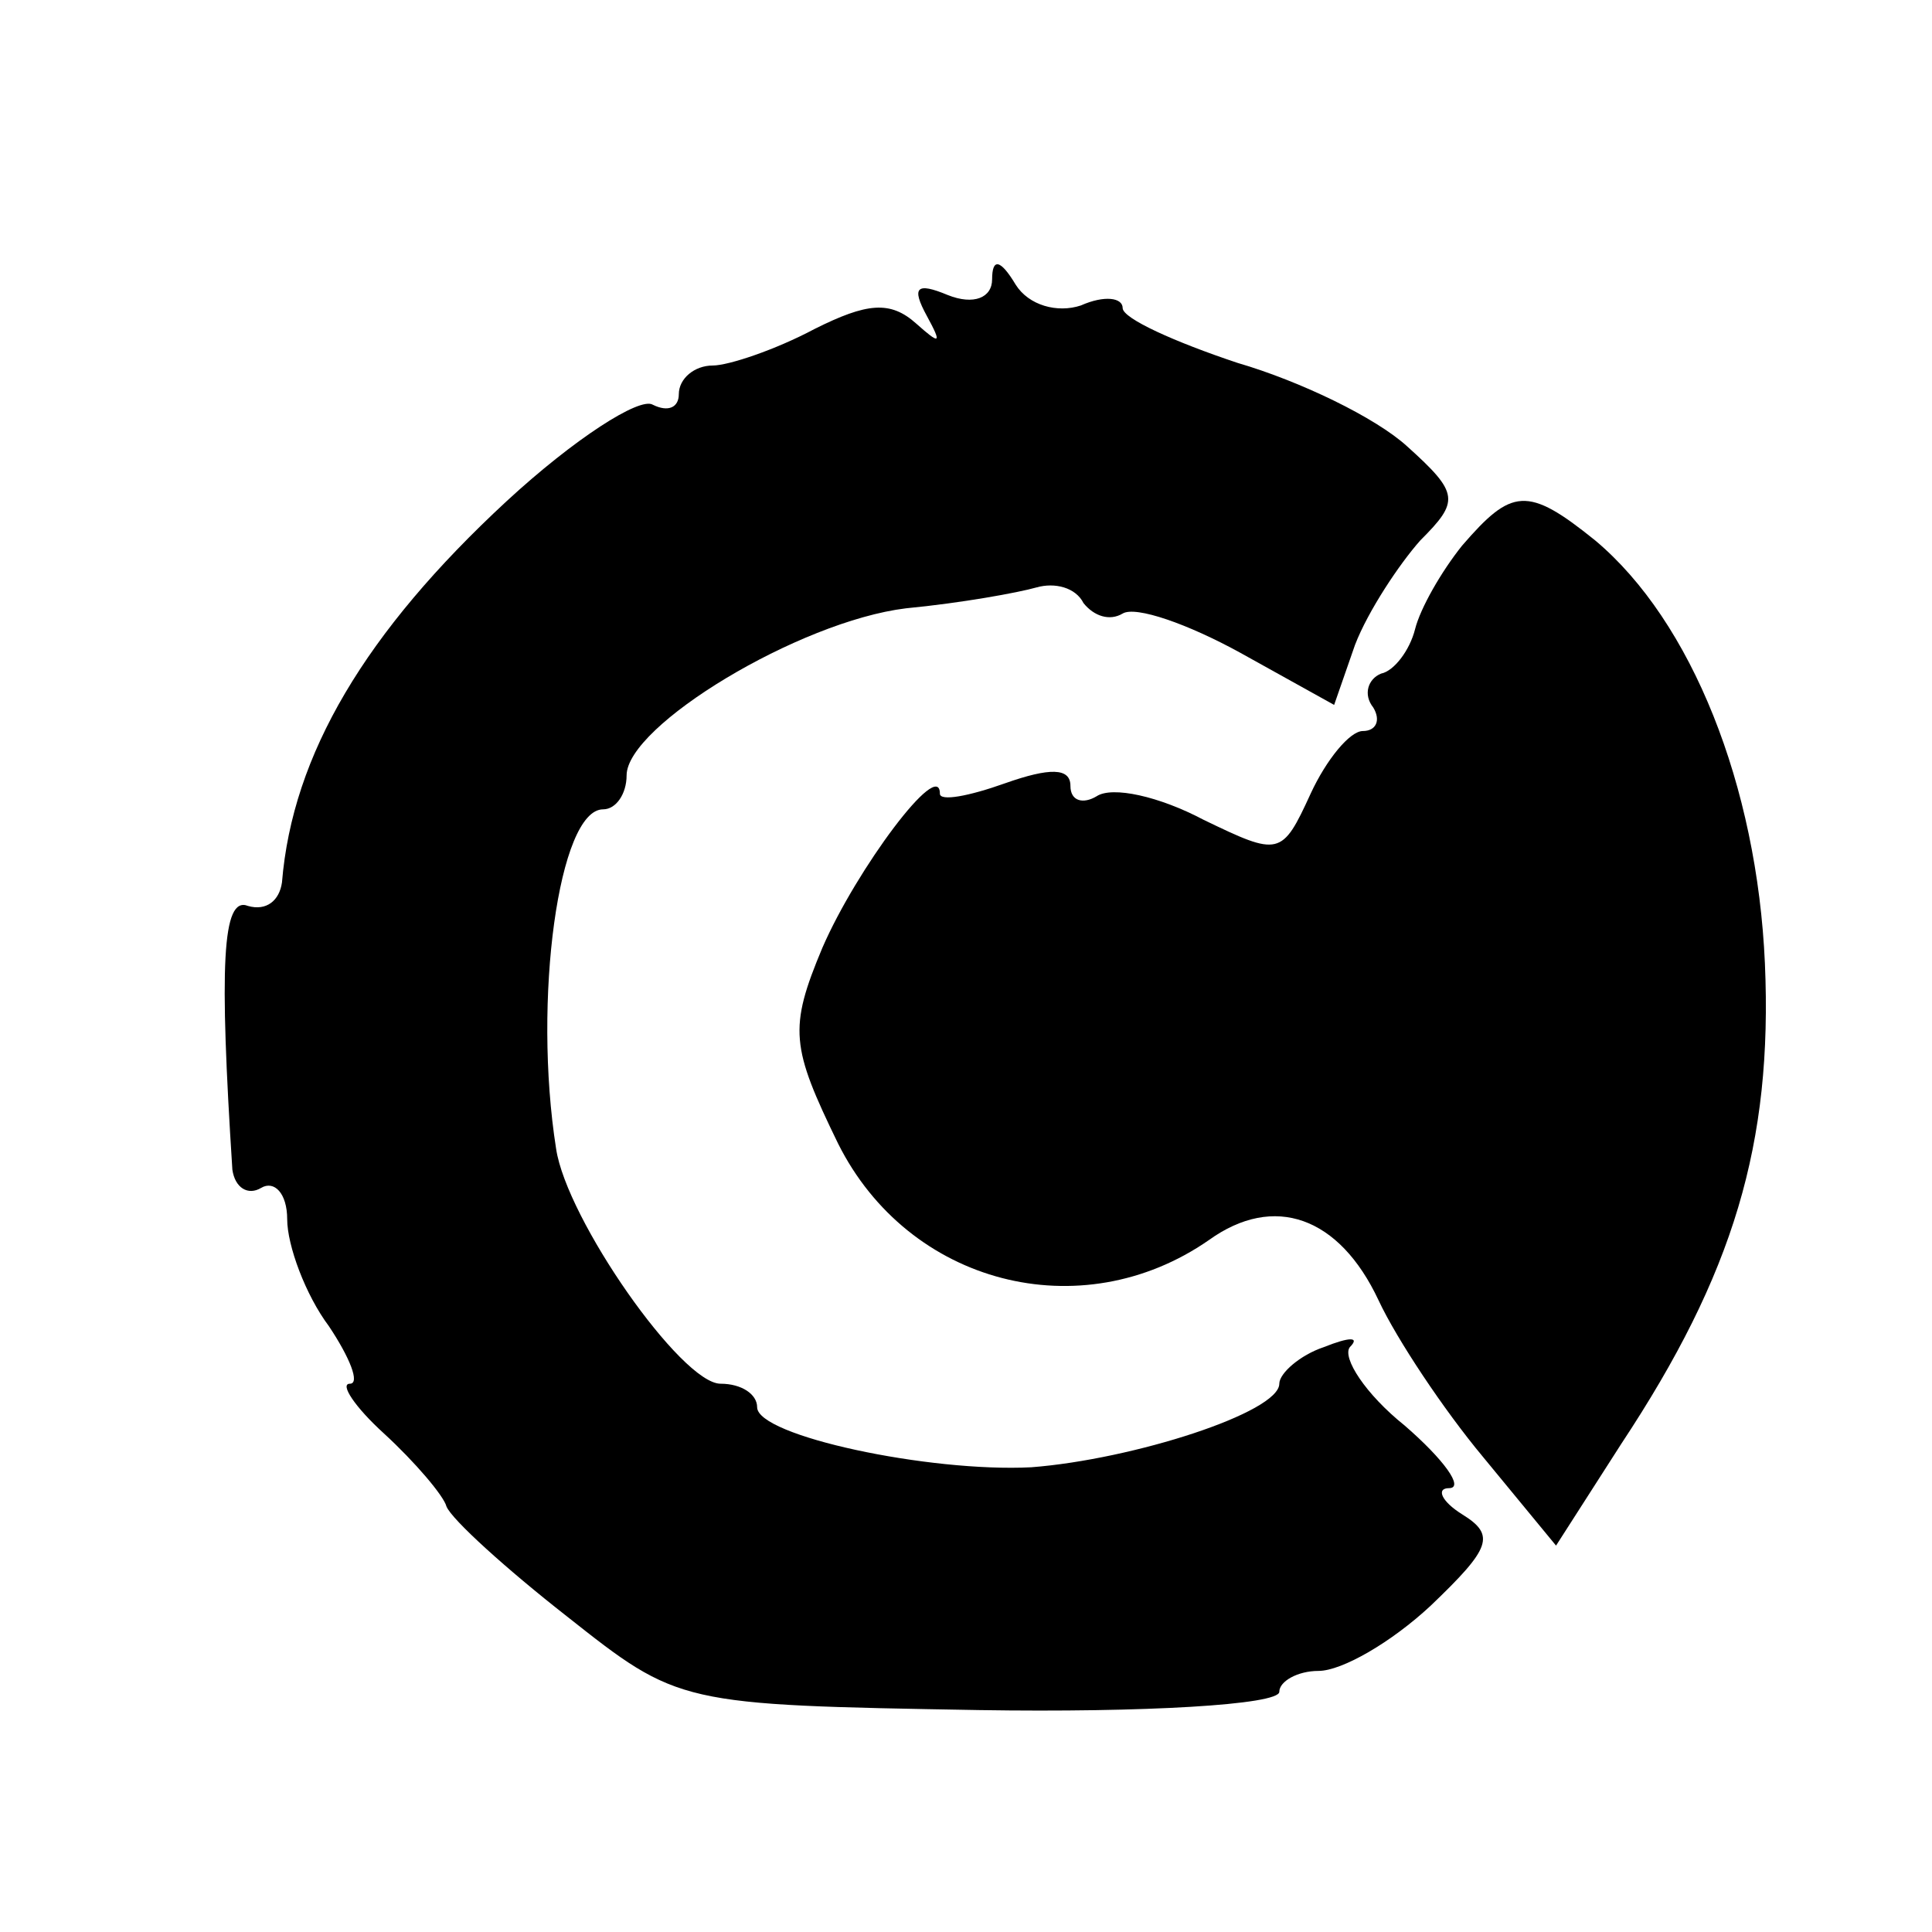 <?xml version="1.0" standalone="no"?>
<!DOCTYPE svg PUBLIC "-//W3C//DTD SVG 20010904//EN"
 "http://www.w3.org/TR/2001/REC-SVG-20010904/DTD/svg10.dtd">
<svg version="1.0" xmlns="http://www.w3.org/2000/svg"
 width="74pt" height="74pt" viewBox="0 0 74 74"
 preserveAspectRatio="xMidYMid meet">
<g transform="translate(0,74) scale(0.1,-0.1)"
fill="#000000" stroke="none">
<path d="M380 633 c0 -7 -7 -10 -17 -6 -12 5 -14 3 -8 -8 6 -11 5 -11 -4 -3
-10 9 -19 8 -39 -2 -15 -8 -33 -14 -39 -14 -7 0 -13 -5 -13 -11 0 -5 -4 -7
-10 -4 -5 3 -30 -13 -56 -37 -54 -50 -82 -97 -86 -146 -1 -7 -6 -11 -13 -9
-10 4 -11 -23 -6 -101 1 -7 6 -10 11 -7 5 3 10 -2 10 -12 0 -10 7 -29 16 -41
8 -12 12 -22 8 -22 -4 0 2 -9 13 -19 12 -11 23 -24 24 -28 2 -5 23 -24 46 -42
43 -34 43 -34 158 -36 63 -1 115 2 115 7 0 4 7 8 15 8 9 0 28 11 43 25 23 22
25 27 12 35 -8 5 -10 10 -5 10 6 0 -2 11 -17 24 -15 12 -24 26 -21 30 4 4 0 4
-10 0 -9 -3 -17 -10 -17 -14 0 -11 -56 -29 -95 -32 -39 -2 -105 12 -105 23 0
5 -6 9 -14 9 -15 0 -59 63 -63 90 -9 57 1 130 18 130 5 0 9 6 9 13 0 19 66 59
107 64 21 2 43 6 50 8 7 2 15 0 18 -6 4 -5 10 -7 15 -4 5 3 25 -4 45 -15 l36
-20 8 23 c5 13 17 31 25 40 15 15 15 18 -5 36 -12 11 -41 25 -65 32 -24 8 -44
17 -44 21 0 4 -7 5 -16 1 -9 -3 -20 0 -25 8 -6 10 -9 10 -9 2z"/>
<path d="M560 531 c-8 -10 -16 -24 -18 -32 -2 -8 -8 -16 -13 -17 -5 -2 -7 -8
-3 -13 3 -5 1 -9 -4 -9 -5 0 -14 -11 -20 -24 -11 -24 -12 -24 -41 -10 -17 9
-35 13 -41 9 -5 -3 -10 -2 -10 4 0 7 -8 7 -25 1 -14 -5 -25 -7 -25 -4 0 14
-32 -29 -45 -59 -13 -31 -12 -38 6 -75 27 -54 93 -71 142 -37 25 18 50 9 65
-23 7 -15 25 -42 40 -60 l28 -34 25 39 c43 65 58 115 55 184 -3 68 -28 131
-65 162 -26 21 -32 20 -51 -2z"/>
</g>
</svg>
